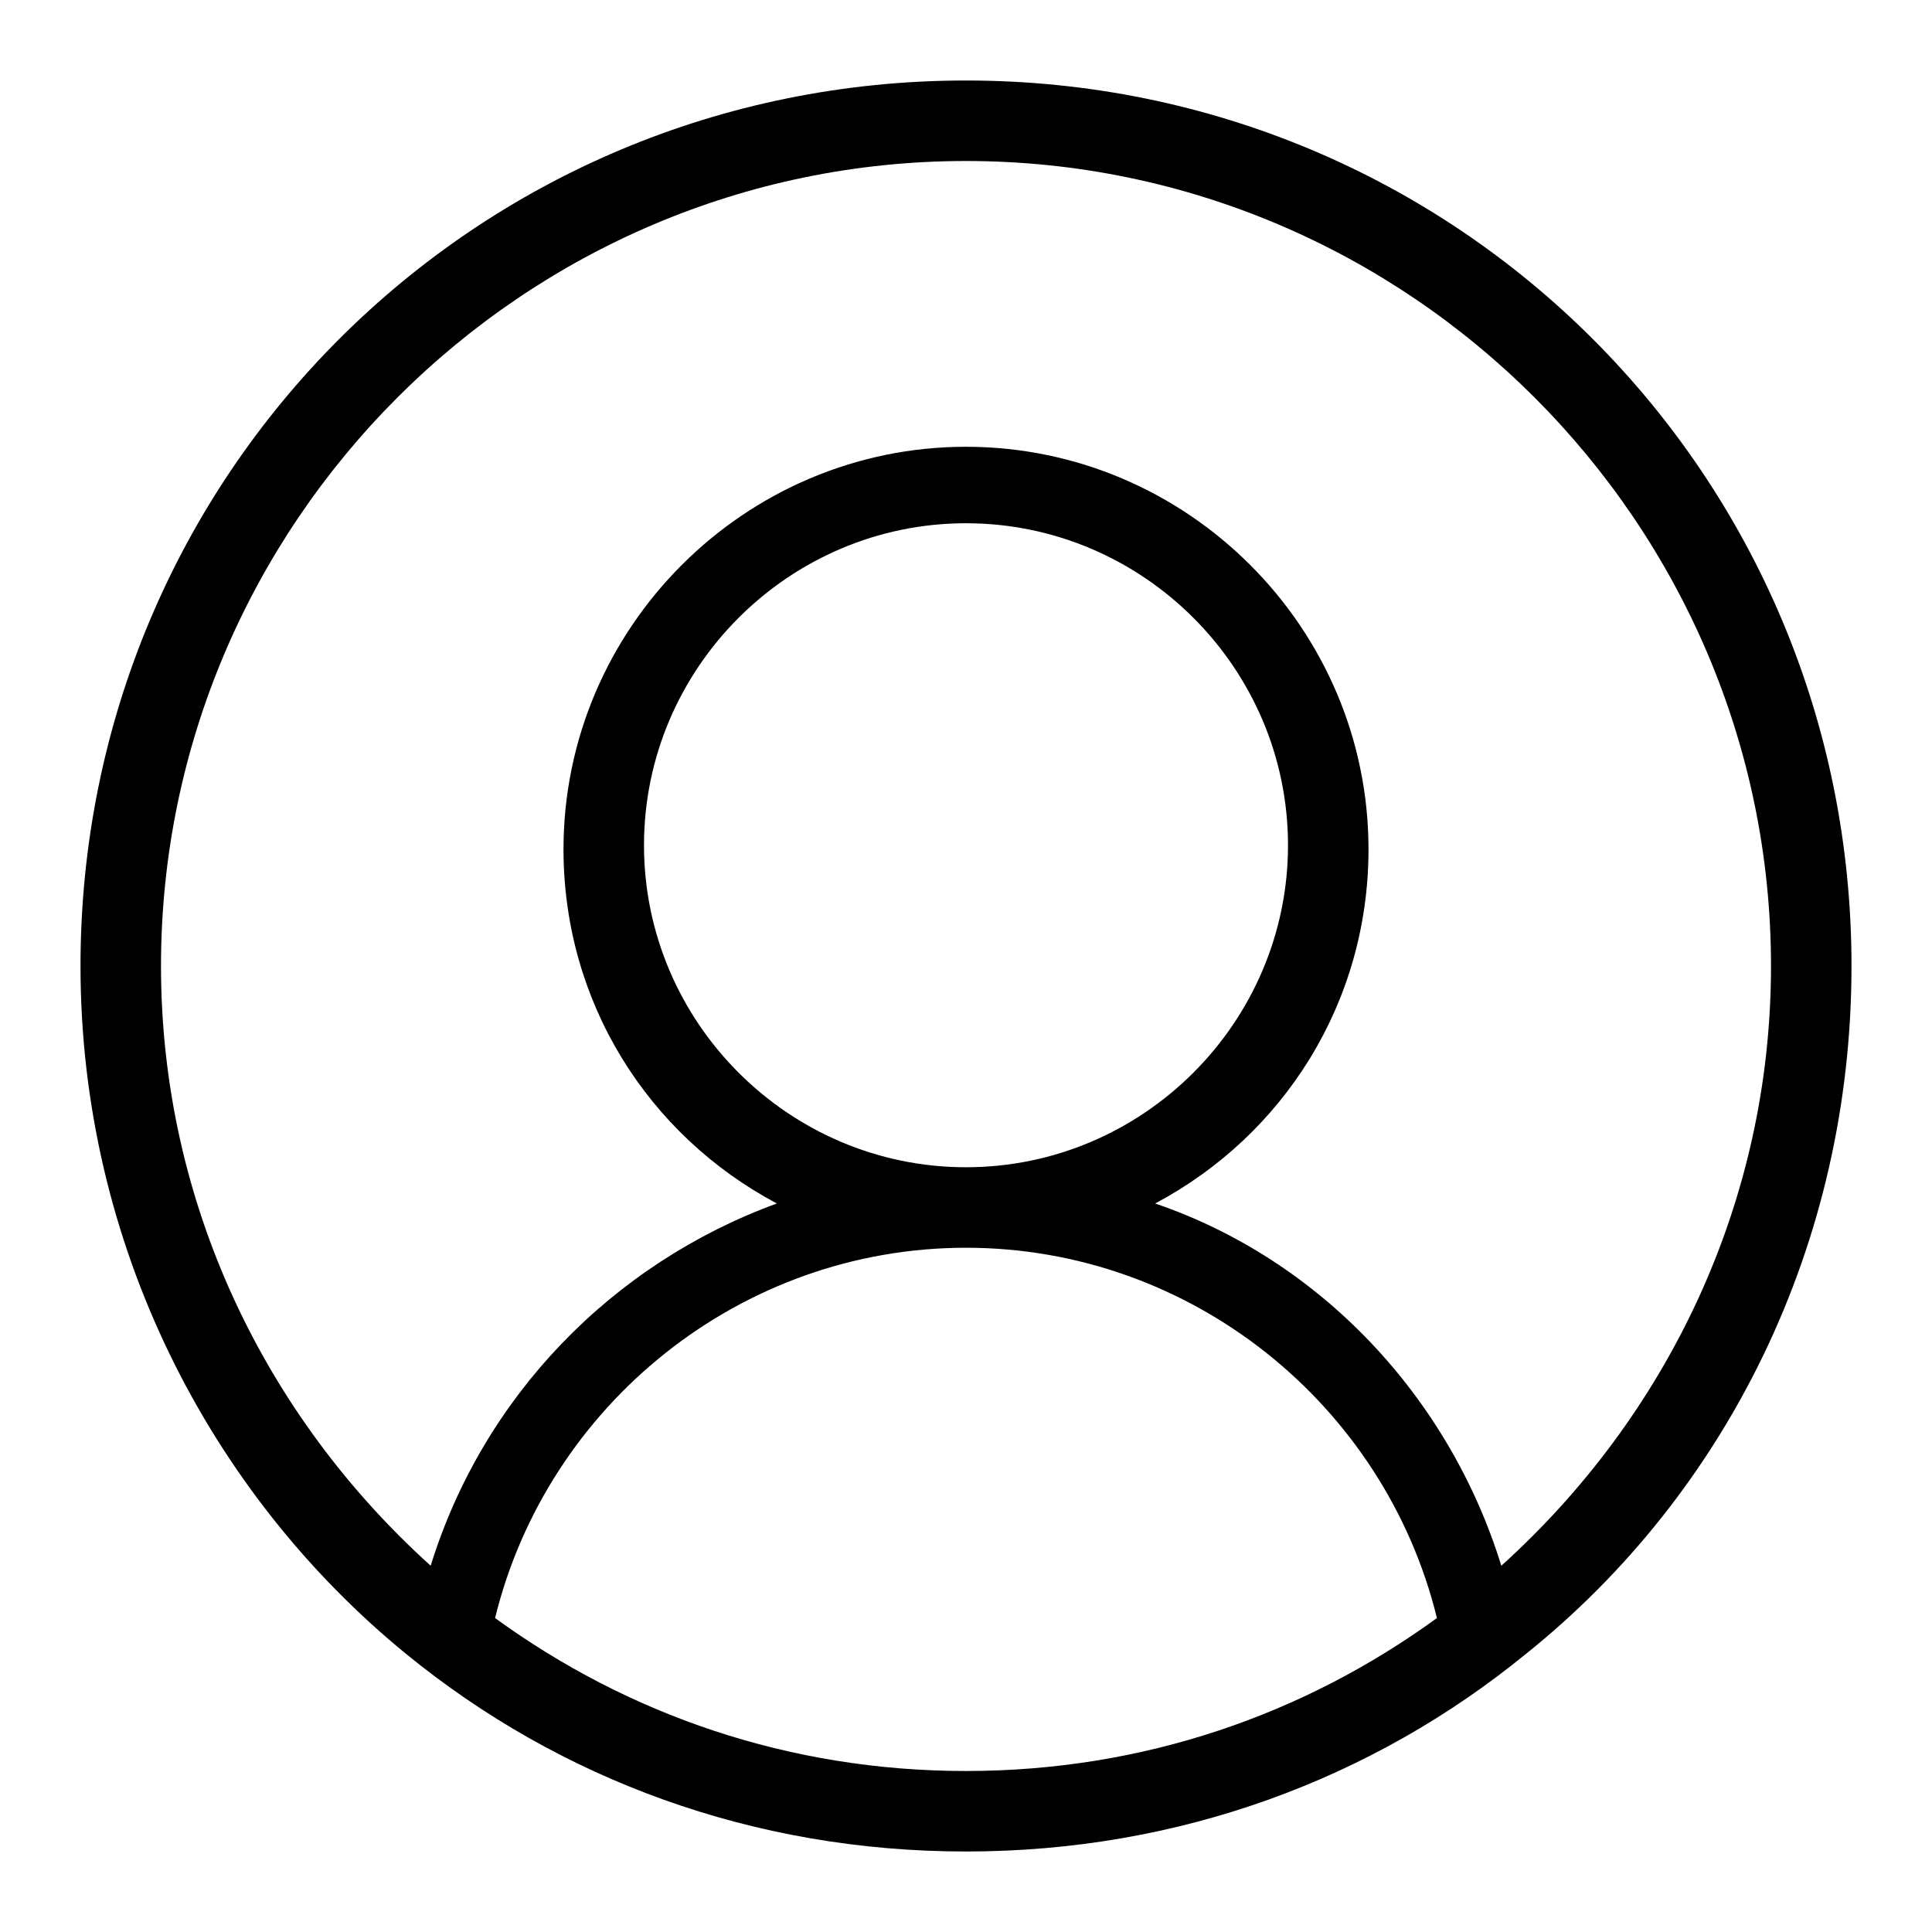 <?xml version="1.0" standalone="no"?><!DOCTYPE svg PUBLIC "-//W3C//DTD SVG 1.1//EN" "http://www.w3.org/Graphics/SVG/1.1/DTD/svg11.dtd"><svg class="icon" width="48px" height="48.00px" viewBox="0 0 1024 1024" version="1.1" xmlns="http://www.w3.org/2000/svg"><path d="M512 42.667C251.733 42.667 42.667 251.733 42.667 512c0 147.2 68.267 279.467 172.8 364.8C296.533 942.933 398.933 981.333 512 981.333s215.467-38.4 296.533-104.533c106.667-85.333 172.8-217.6 172.8-364.8 0-260.267-209.067-469.333-469.333-469.333z m0 896c-93.867 0-179.2-29.867-249.6-81.067C290.133 744.533 392.533 661.333 512 661.333s221.867 83.2 249.6 196.267C691.2 908.8 605.867 938.667 512 938.667z m-170.667-490.667c0-93.867 76.8-170.667 170.667-170.667s170.667 76.8 170.667 170.667-76.8 170.667-170.667 170.667-170.667-76.8-170.667-170.667z m454.4 381.867c-27.733-89.6-96-162.133-183.467-192 68.267-36.267 113.067-106.667 113.067-187.733 0-117.333-96-213.333-213.333-213.333s-213.333 96-213.333 213.333c0 81.067 44.8 151.467 113.067 187.733-87.467 32-155.733 102.4-183.467 192C140.8 750.933 85.333 637.867 85.333 512 85.333 277.333 277.333 85.333 512 85.333s426.667 192 426.667 426.667c0 125.867-55.467 238.933-142.933 317.867z" /></svg>
